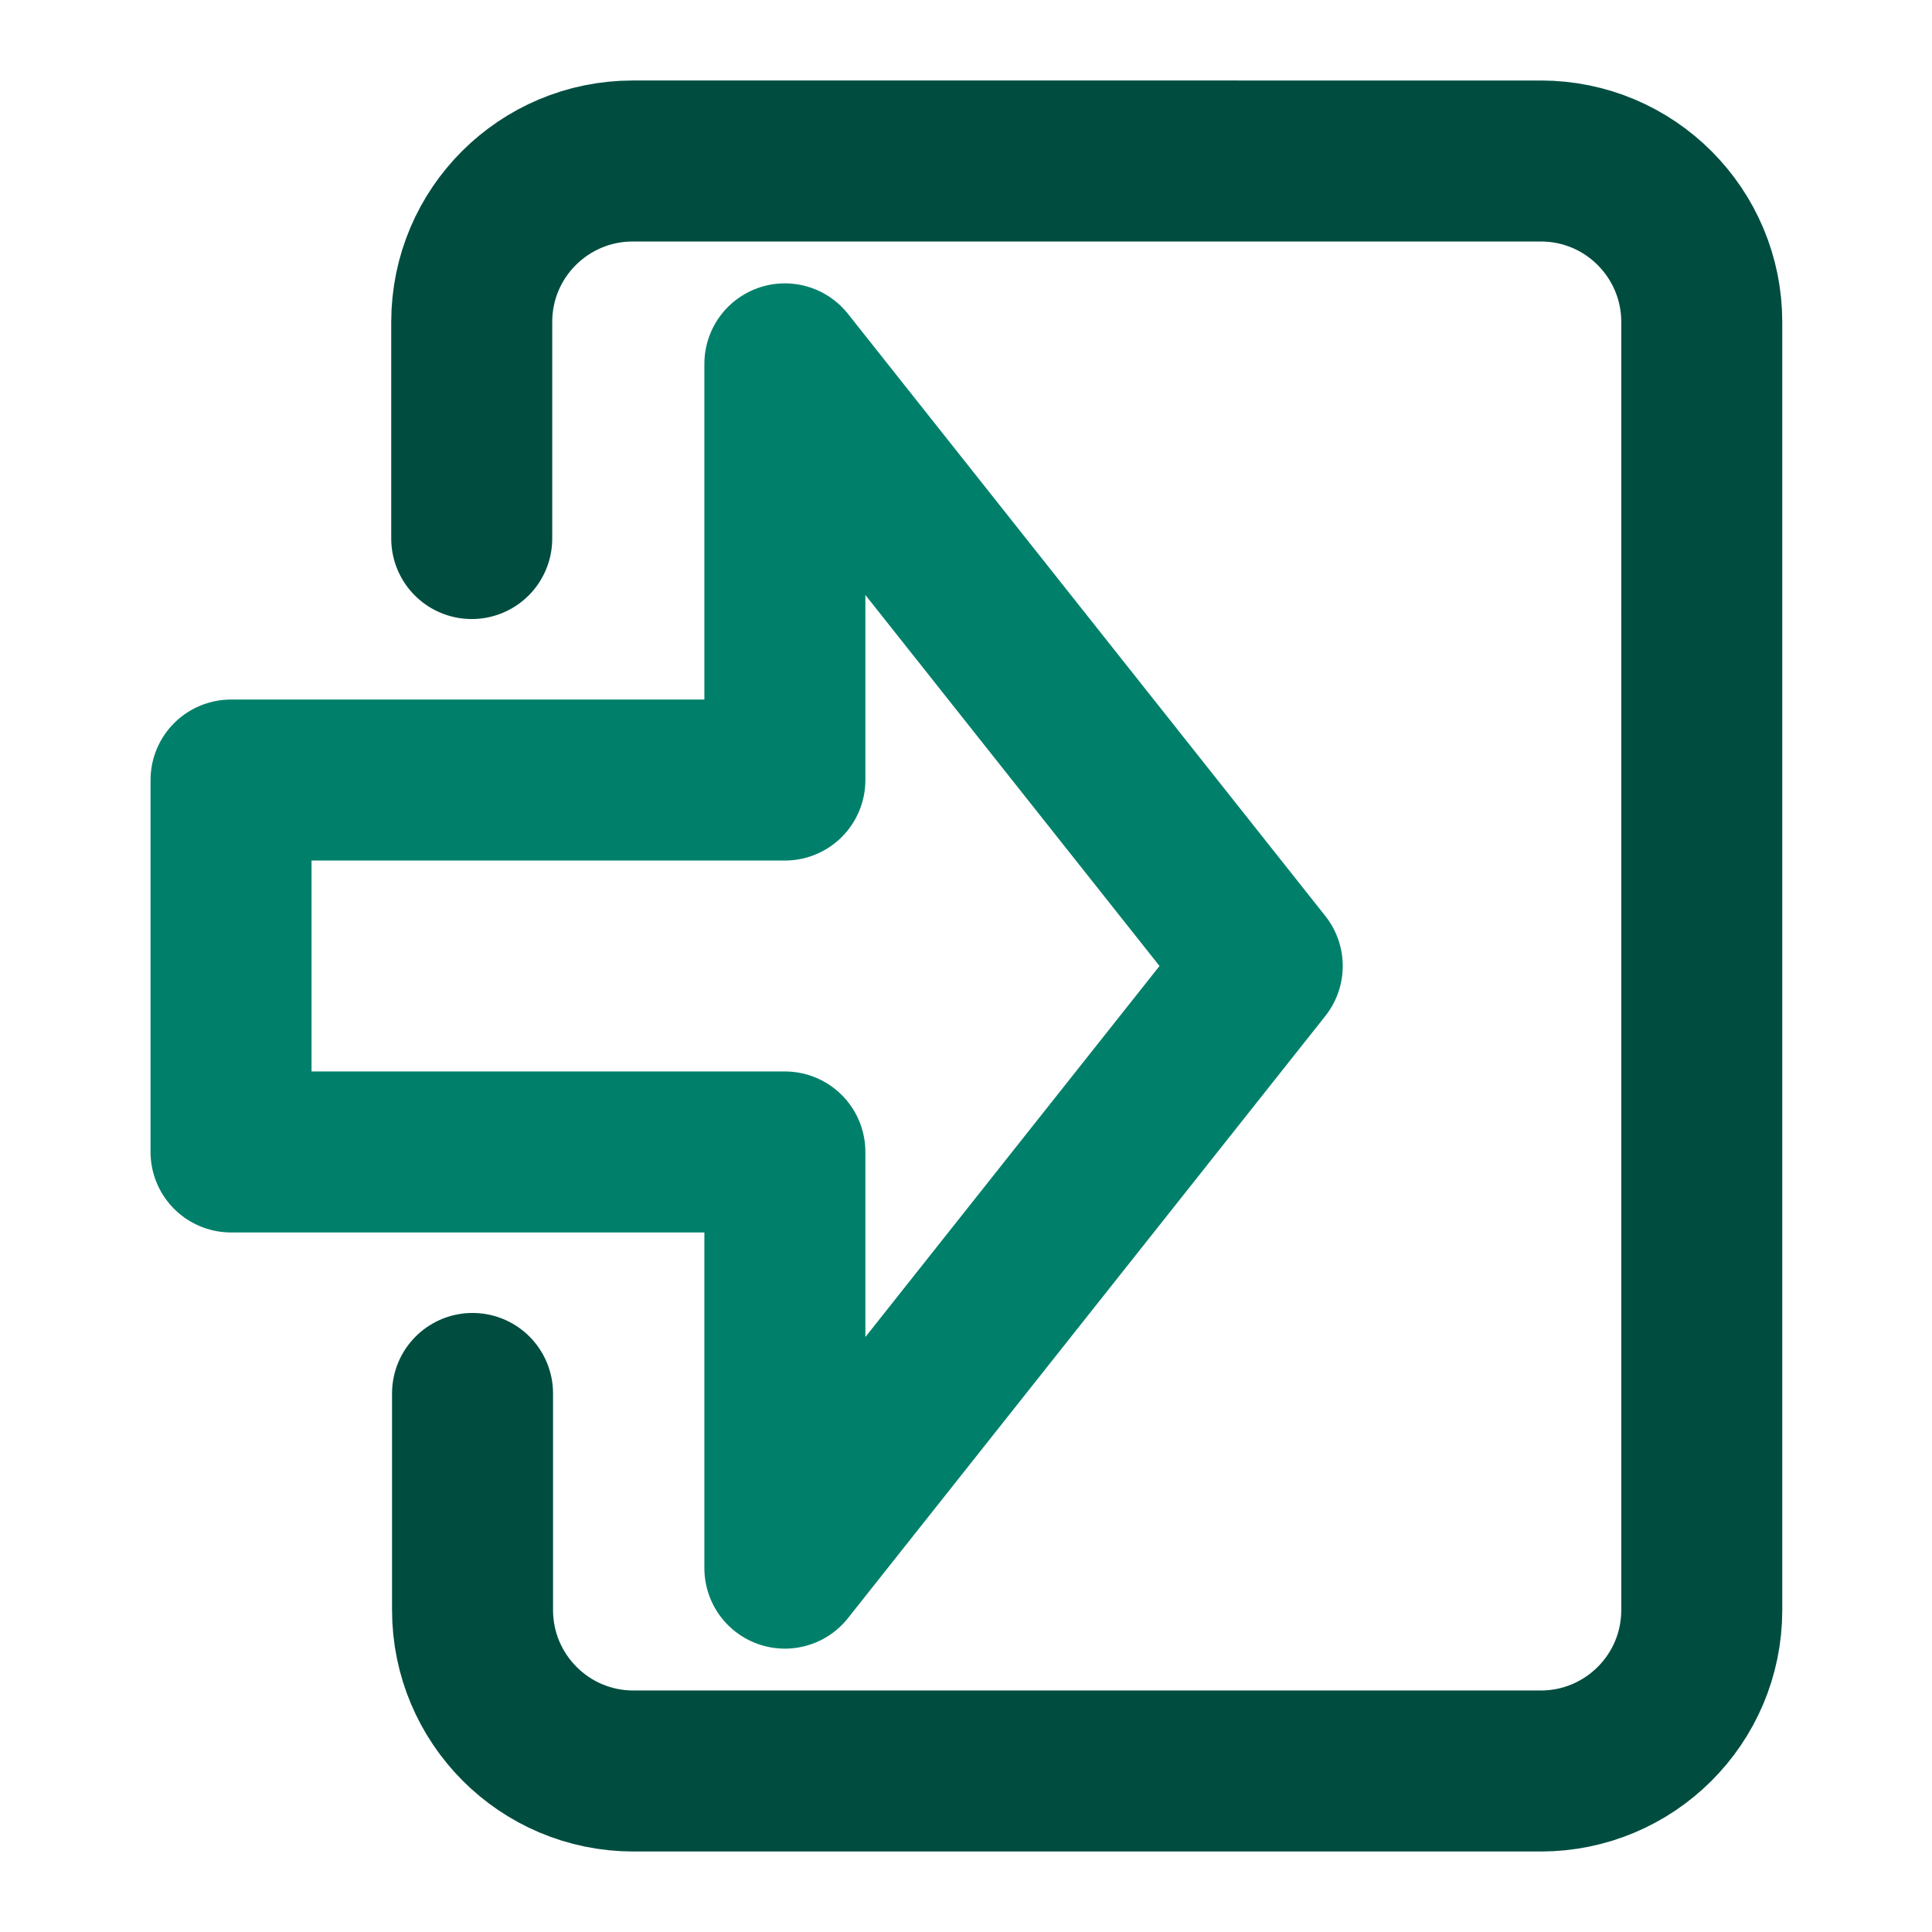 <?xml version="1.0" encoding="utf-8"?>
<!-- Generator: Adobe Illustrator 23.0.3, SVG Export Plug-In . SVG Version: 6.00 Build 0)  -->
<svg version="1.1" id="Layer_1" xmlns="http://www.w3.org/2000/svg" xmlns:xlink="http://www.w3.org/1999/xlink" x="0px" y="0px" width="24" height="24"
	 viewBox="0 0 24 24" style="enable-background:new 0 0 24 24;" xml:space="preserve">
<style type="text/css">
	 fill="none" stroke="#004d40" stroke-width="2" stroke-linecap="round" stroke-miterlimit="10"
</style>
<g>
	<polygon fill="none" stroke="#00806a" stroke-width="2" stroke-linecap="round" stroke-linejoin="round" stroke-miterlimit="10" points="2.87,9.69 9.75,9.69 9.75,4.52 15.68,12 9.75,19.48 9.75,14.31 2.87,14.31 	"/>
	<path fill="none" stroke="#004d40" stroke-width="2" stroke-linecap="round" stroke-miterlimit="10" d="M5.87,17.31V20c0,1.1,0.89,2,2,2h11.27c1.1,0,2-0.89,2-2V4c0-1.1-0.89-2-2-2H7.86c-1.1,0-2,0.89-2,2v2.69"/>
</g>
</svg>
